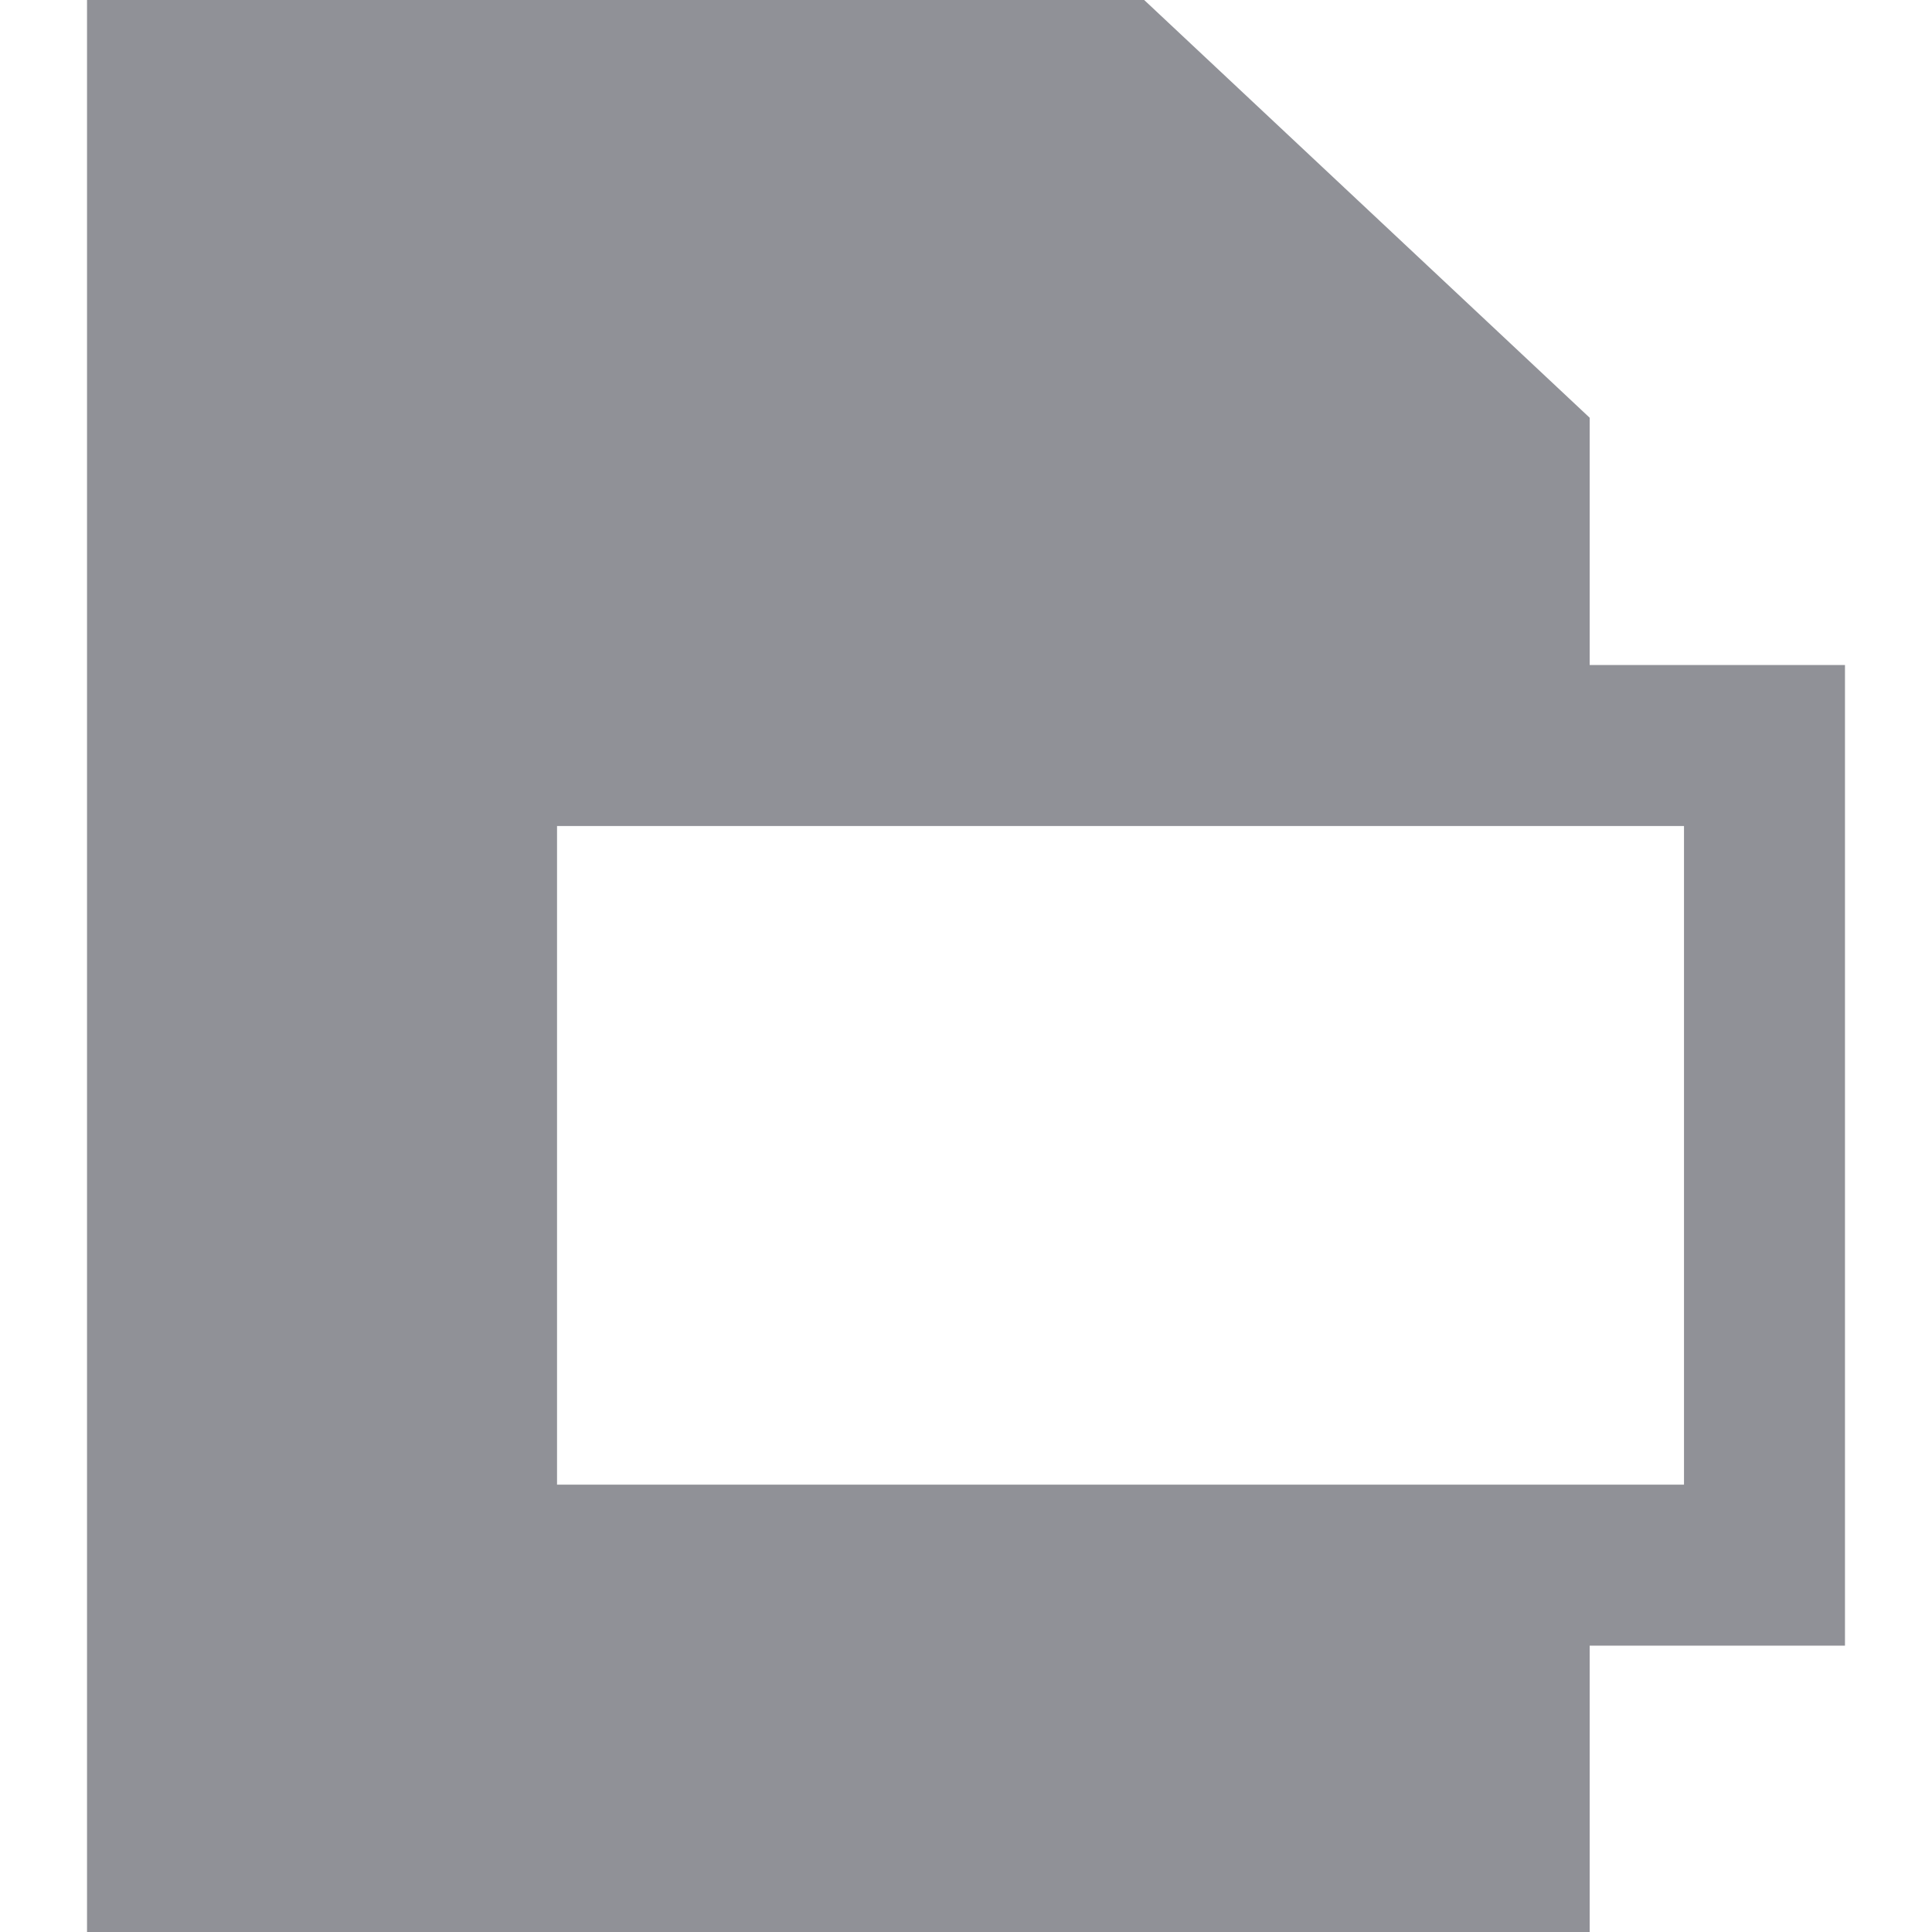 <svg width="22" height="22" viewBox="0 0 22 22" fill="none" xmlns="http://www.w3.org/2000/svg">
<path d="M21.009 7.573H18.102V4.757L13.029 0H0.991V22H18.102V18.739H21.009V7.573ZM19.176 16.906H6.343V9.406H19.176V16.906Z" fill="#0A0C1A" fill-opacity="0.45"/>
</svg>
